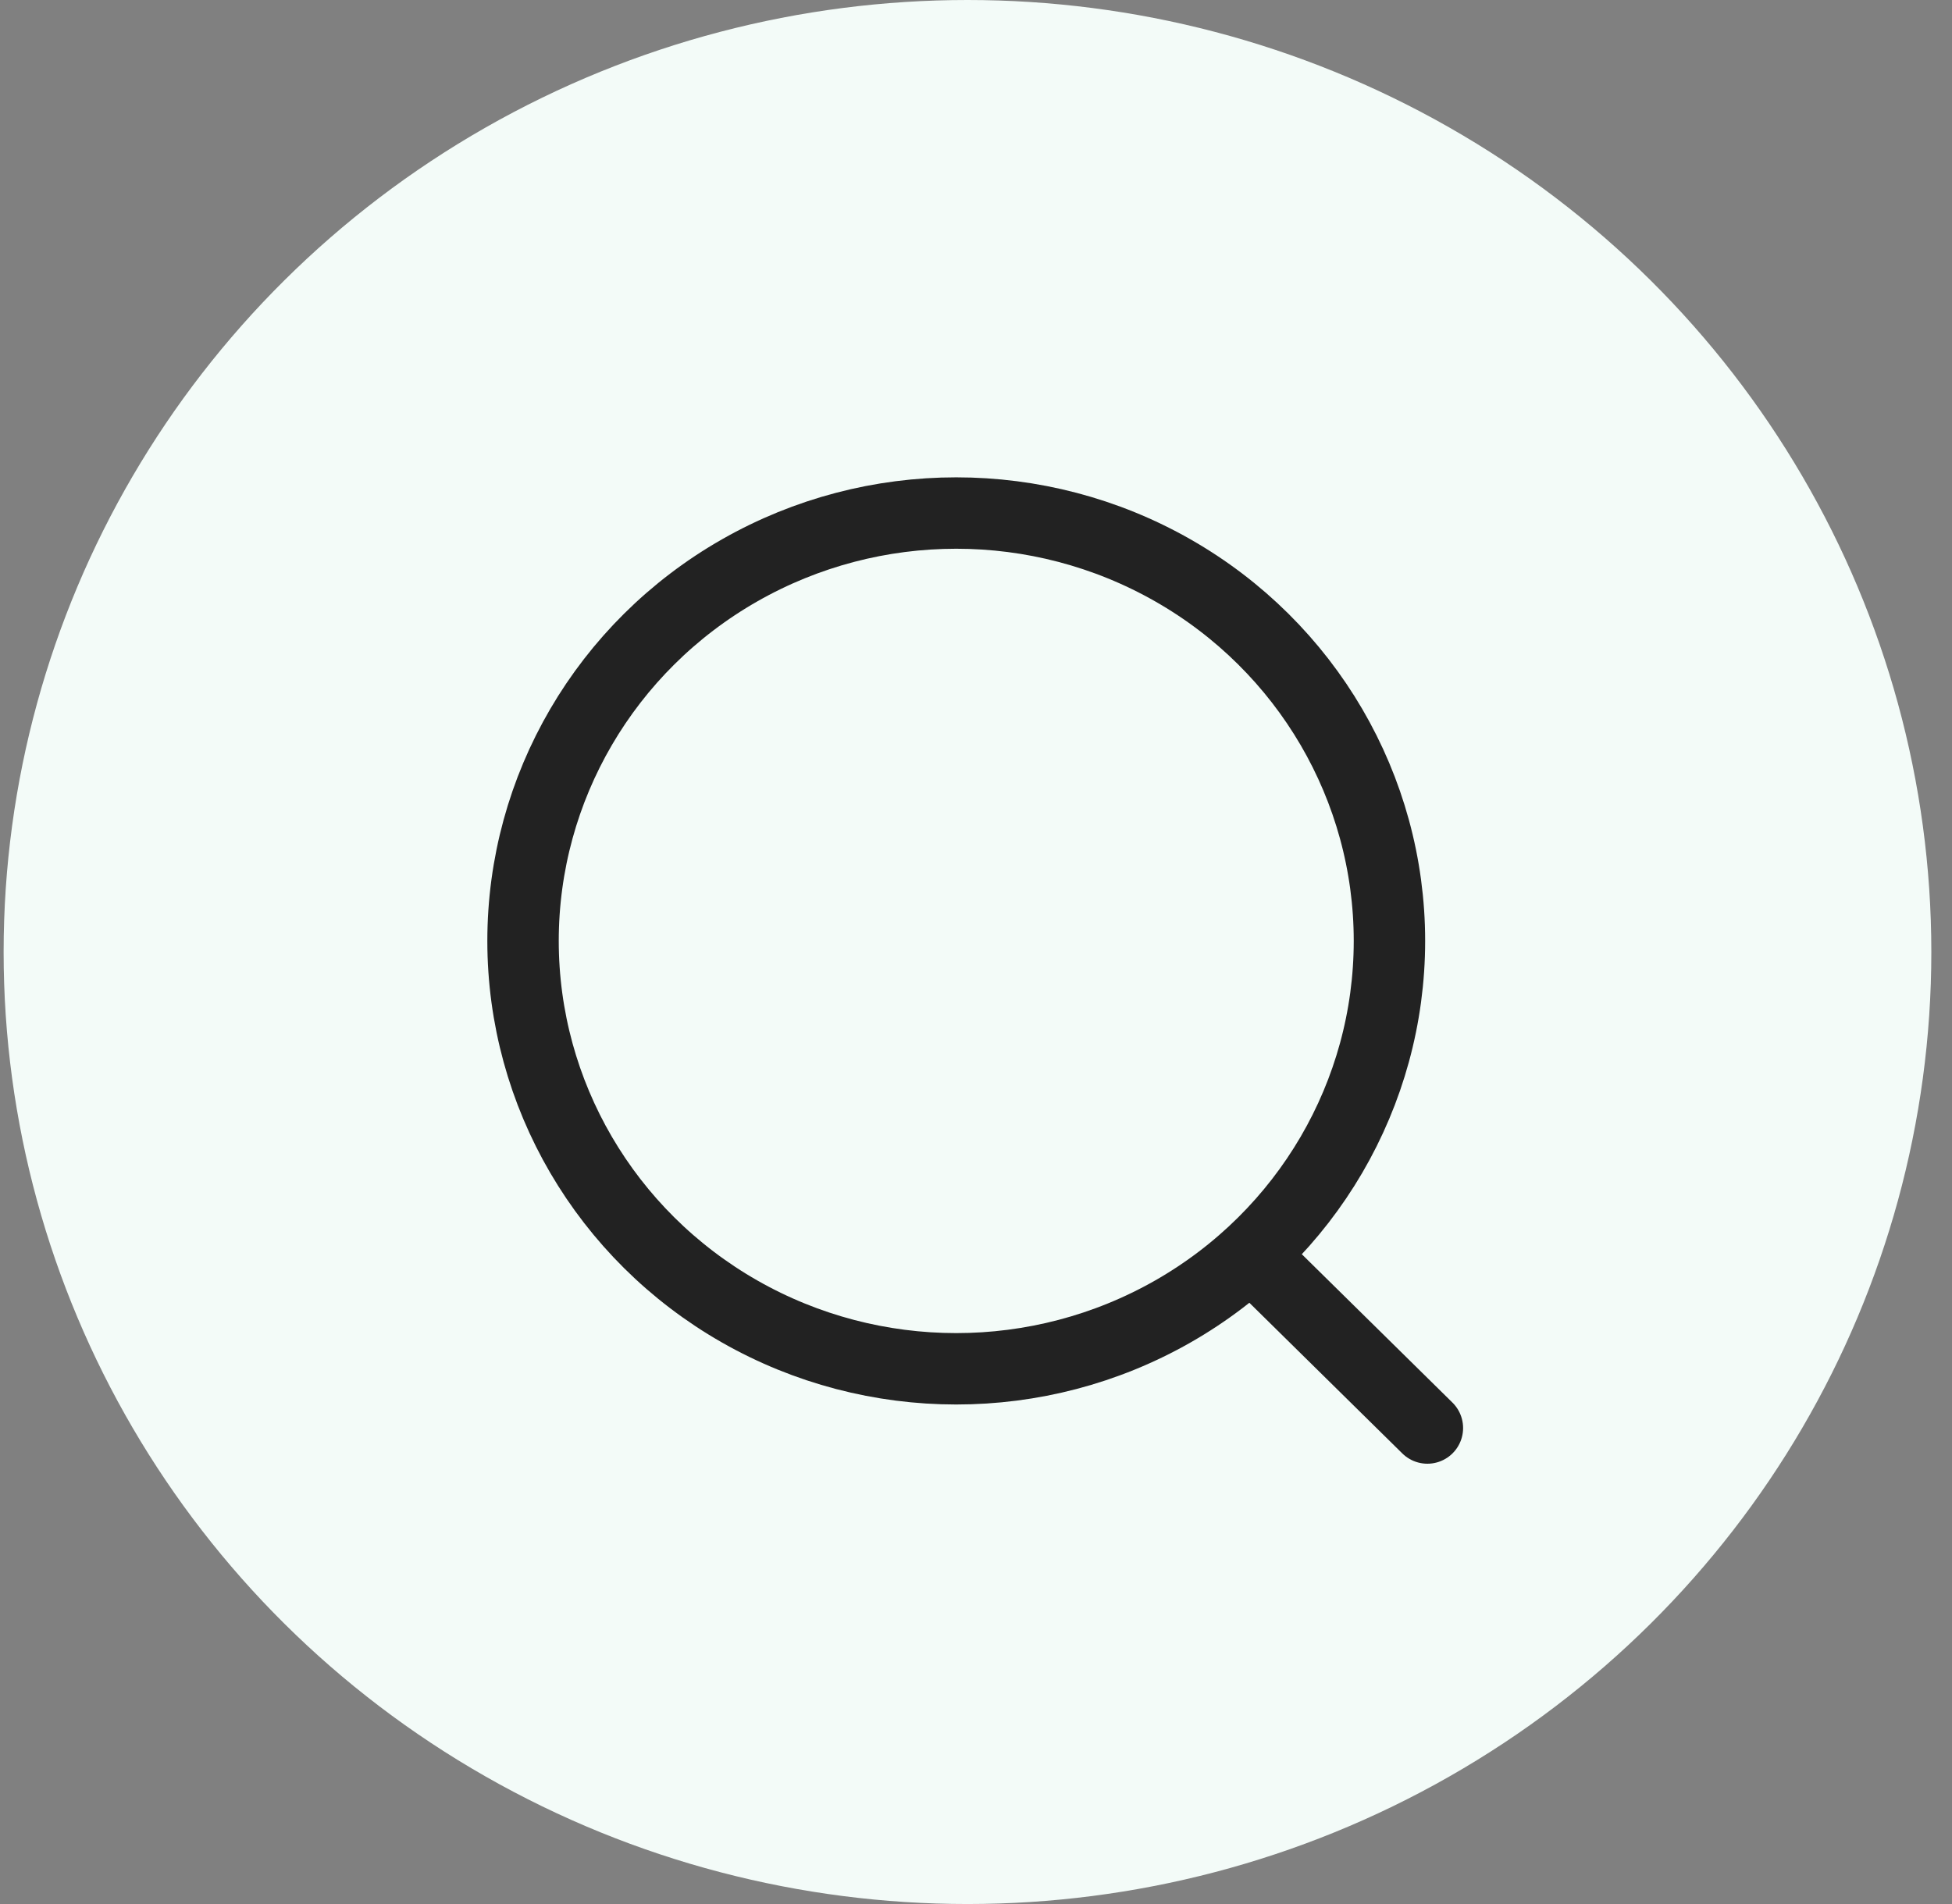 <svg width="41" height="40" viewBox="0 0 41 40" fill="none" xmlns="http://www.w3.org/2000/svg">
<rect x="0" y="0" width="41" height="40" fill="#808080" stroke="none"/>
<ellipse cx="20.321" cy="20" rx="20.245" ry="20" fill="#F3FBF8"/>
<ellipse cx="20.085" cy="19.767" rx="9.099" ry="8.989" stroke="#222222" stroke-width="1.5" stroke-linecap="round" stroke-linejoin="round"/>
<path d="M26.413 26.485L29.981 30" stroke="#222222" stroke-width="1.5" stroke-linecap="round" stroke-linejoin="round"/>
</svg>
